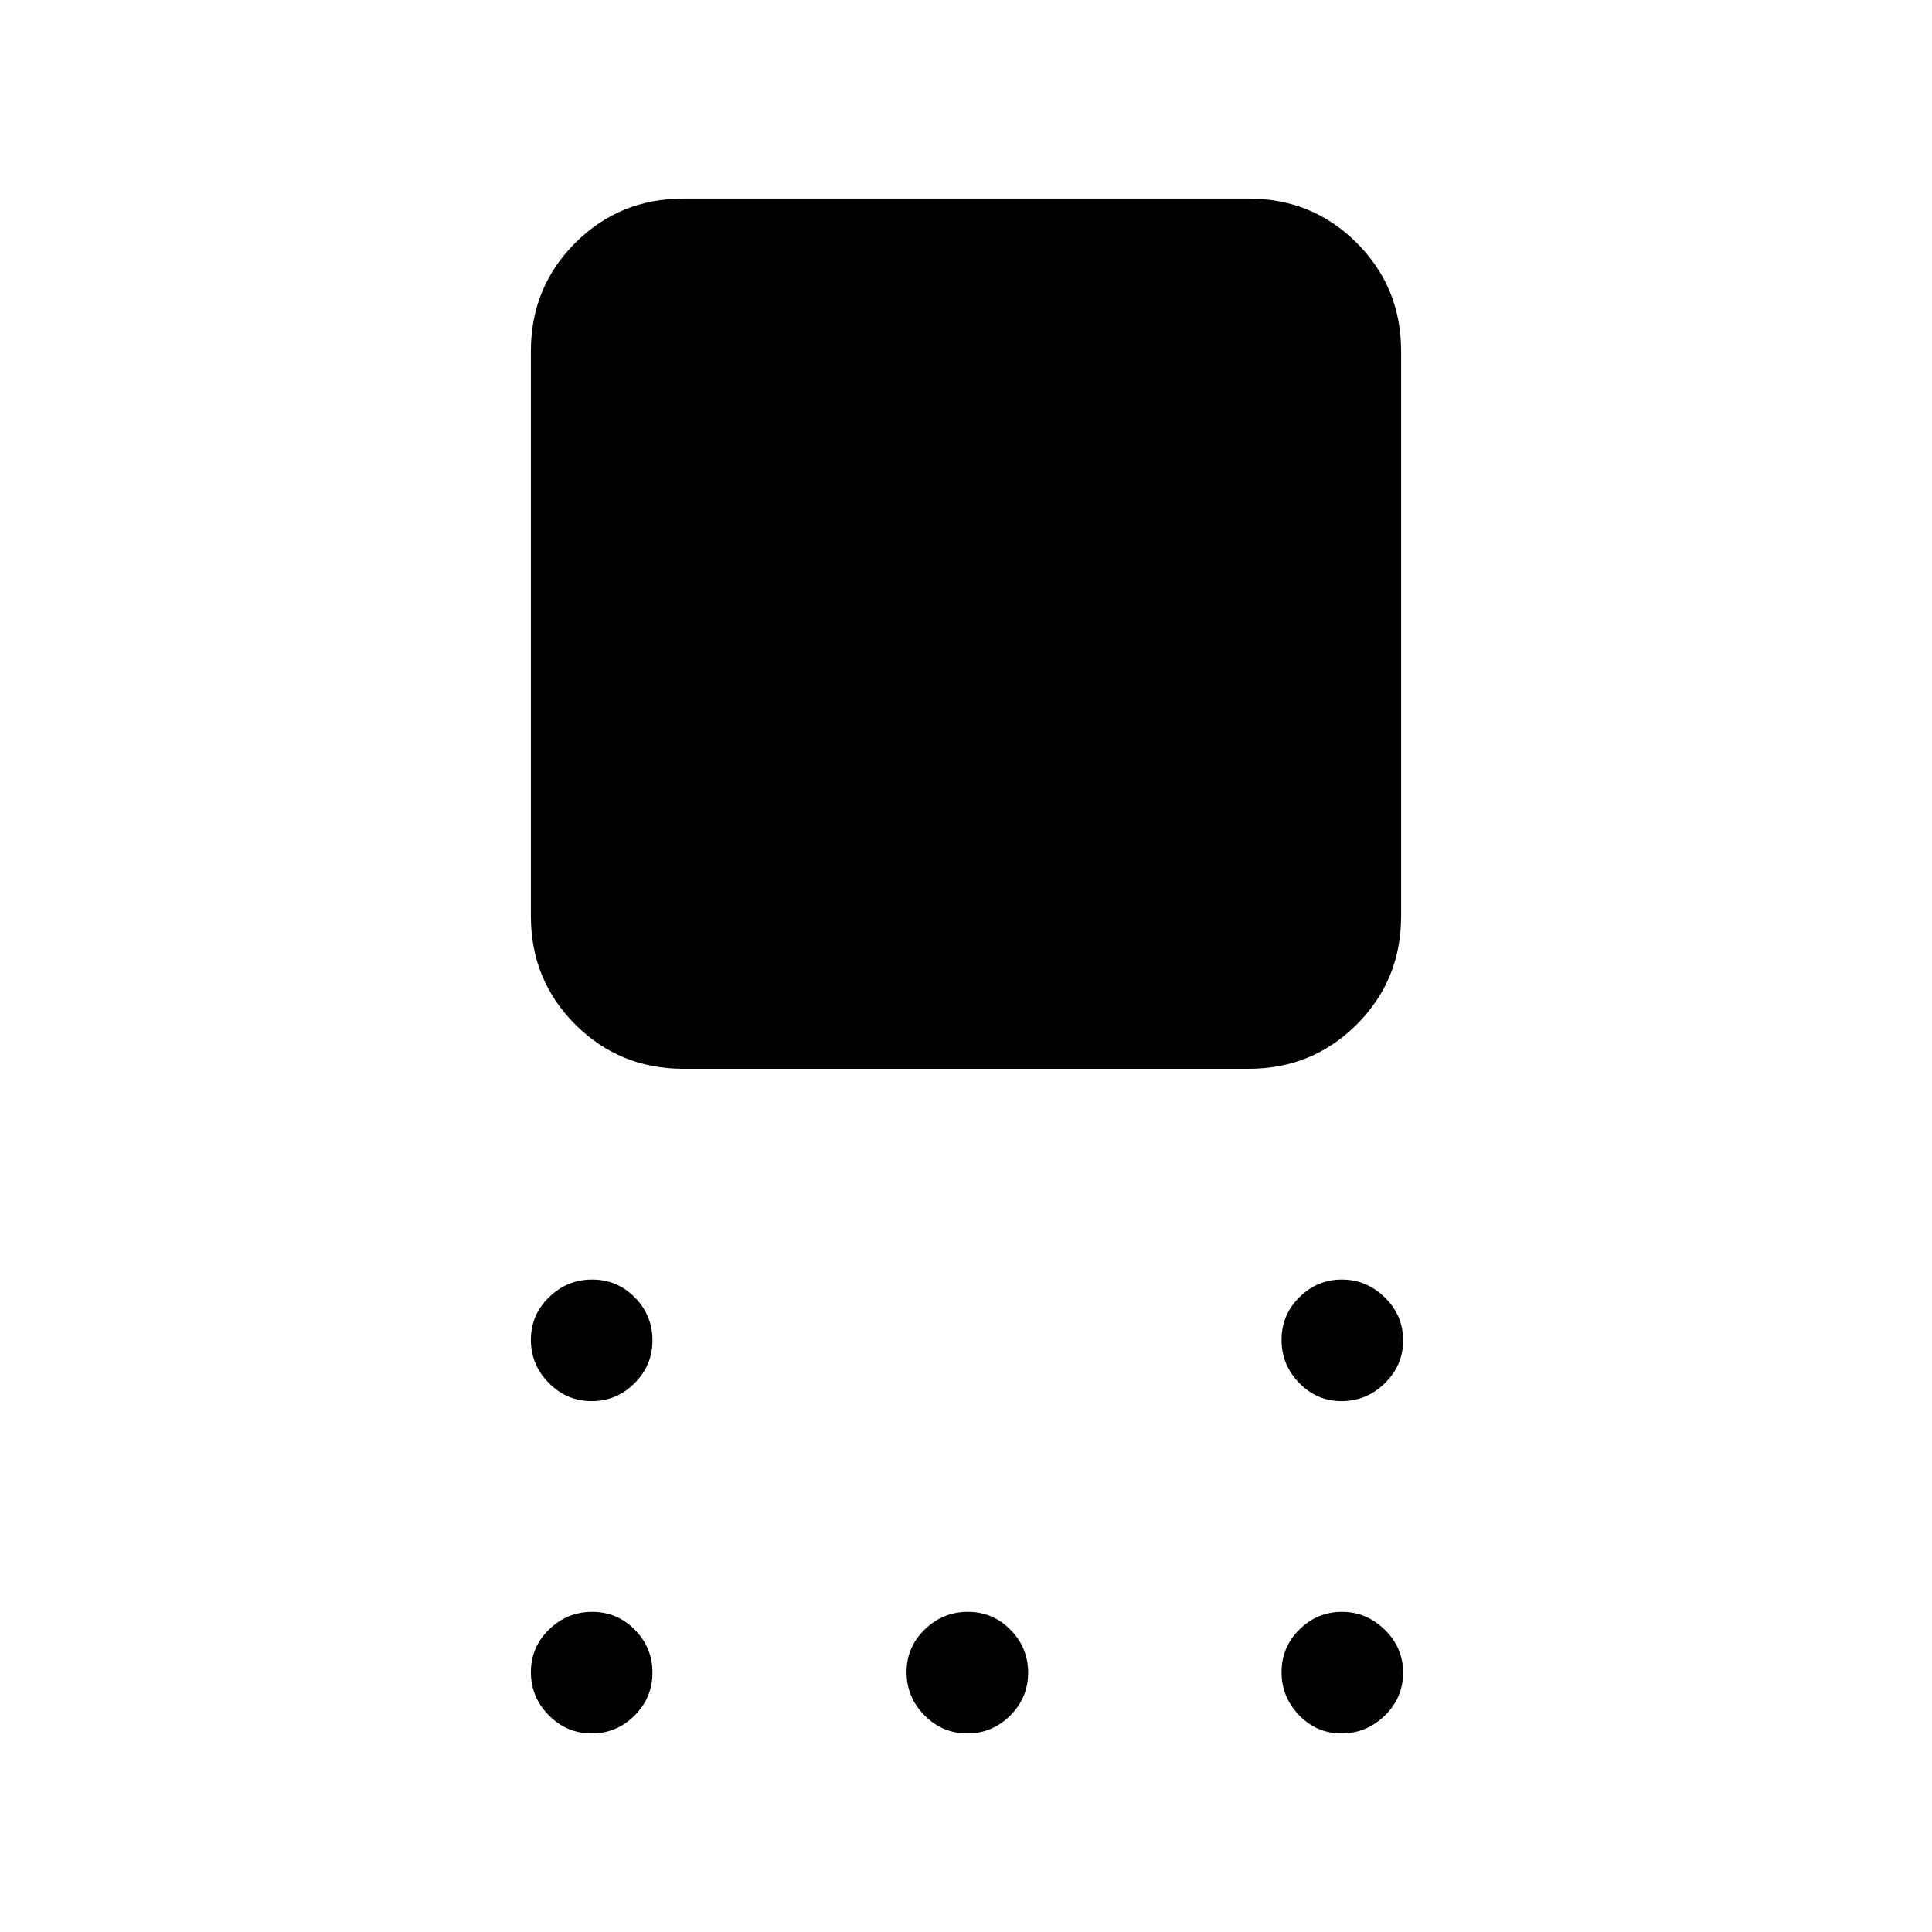 <svg xmlns="http://www.w3.org/2000/svg" height="40" viewBox="0 -960 960 960" width="40"><path d="M339.59-428.92q-31.72 0-53.76-22.04t-22.04-53.76v-280.82q0-31.72 22.04-53.75 22.04-22.04 53.76-22.04h280.82q31.72 0 53.76 22.04 22.04 22.03 22.04 53.75v280.82q0 31.72-22.04 53.76t-53.76 22.04H339.59ZM294-263.79q-12.42 0-21.31-9.02-8.9-9.02-8.9-21.44 0-12.42 9.02-21.19 9.02-8.76 21.44-8.76 12.42 0 21.19 8.89 8.76 8.9 8.76 21.31 0 12.42-8.89 21.31-8.9 8.9-21.31 8.9Zm0 165.12q-12.42 0-21.31-9.01-8.9-9.02-8.9-21.44 0-12.42 9.02-21.19 9.02-8.77 21.44-8.77 12.42 0 21.19 8.9 8.76 8.89 8.76 21.31 0 12.42-8.89 21.31-8.9 8.89-21.31 8.89Zm186.66 0q-12.41 0-21.31-9.01-8.89-9.02-8.89-21.44 0-12.42 9.02-21.19 9.02-8.77 21.44-8.77 12.41 0 21.18 8.9 8.77 8.89 8.77 21.31 0 12.42-8.89 21.31-8.9 8.89-21.32 8.89Zm185.88 0q-12.22 0-20.98-9.01-8.76-9.02-8.76-21.44 0-12.42 8.88-21.19 8.88-8.77 21.1-8.77t21.32 8.9q9.11 8.89 9.11 21.31 0 12.42-9.08 21.31-9.08 8.89-21.59 8.89Zm0-165.12q-12.22 0-20.98-9.02t-8.76-21.44q0-12.42 8.88-21.19 8.88-8.76 21.1-8.76t21.32 8.89q9.11 8.9 9.11 21.31 0 12.42-9.08 21.31-9.08 8.9-21.59 8.9Z"/></svg>